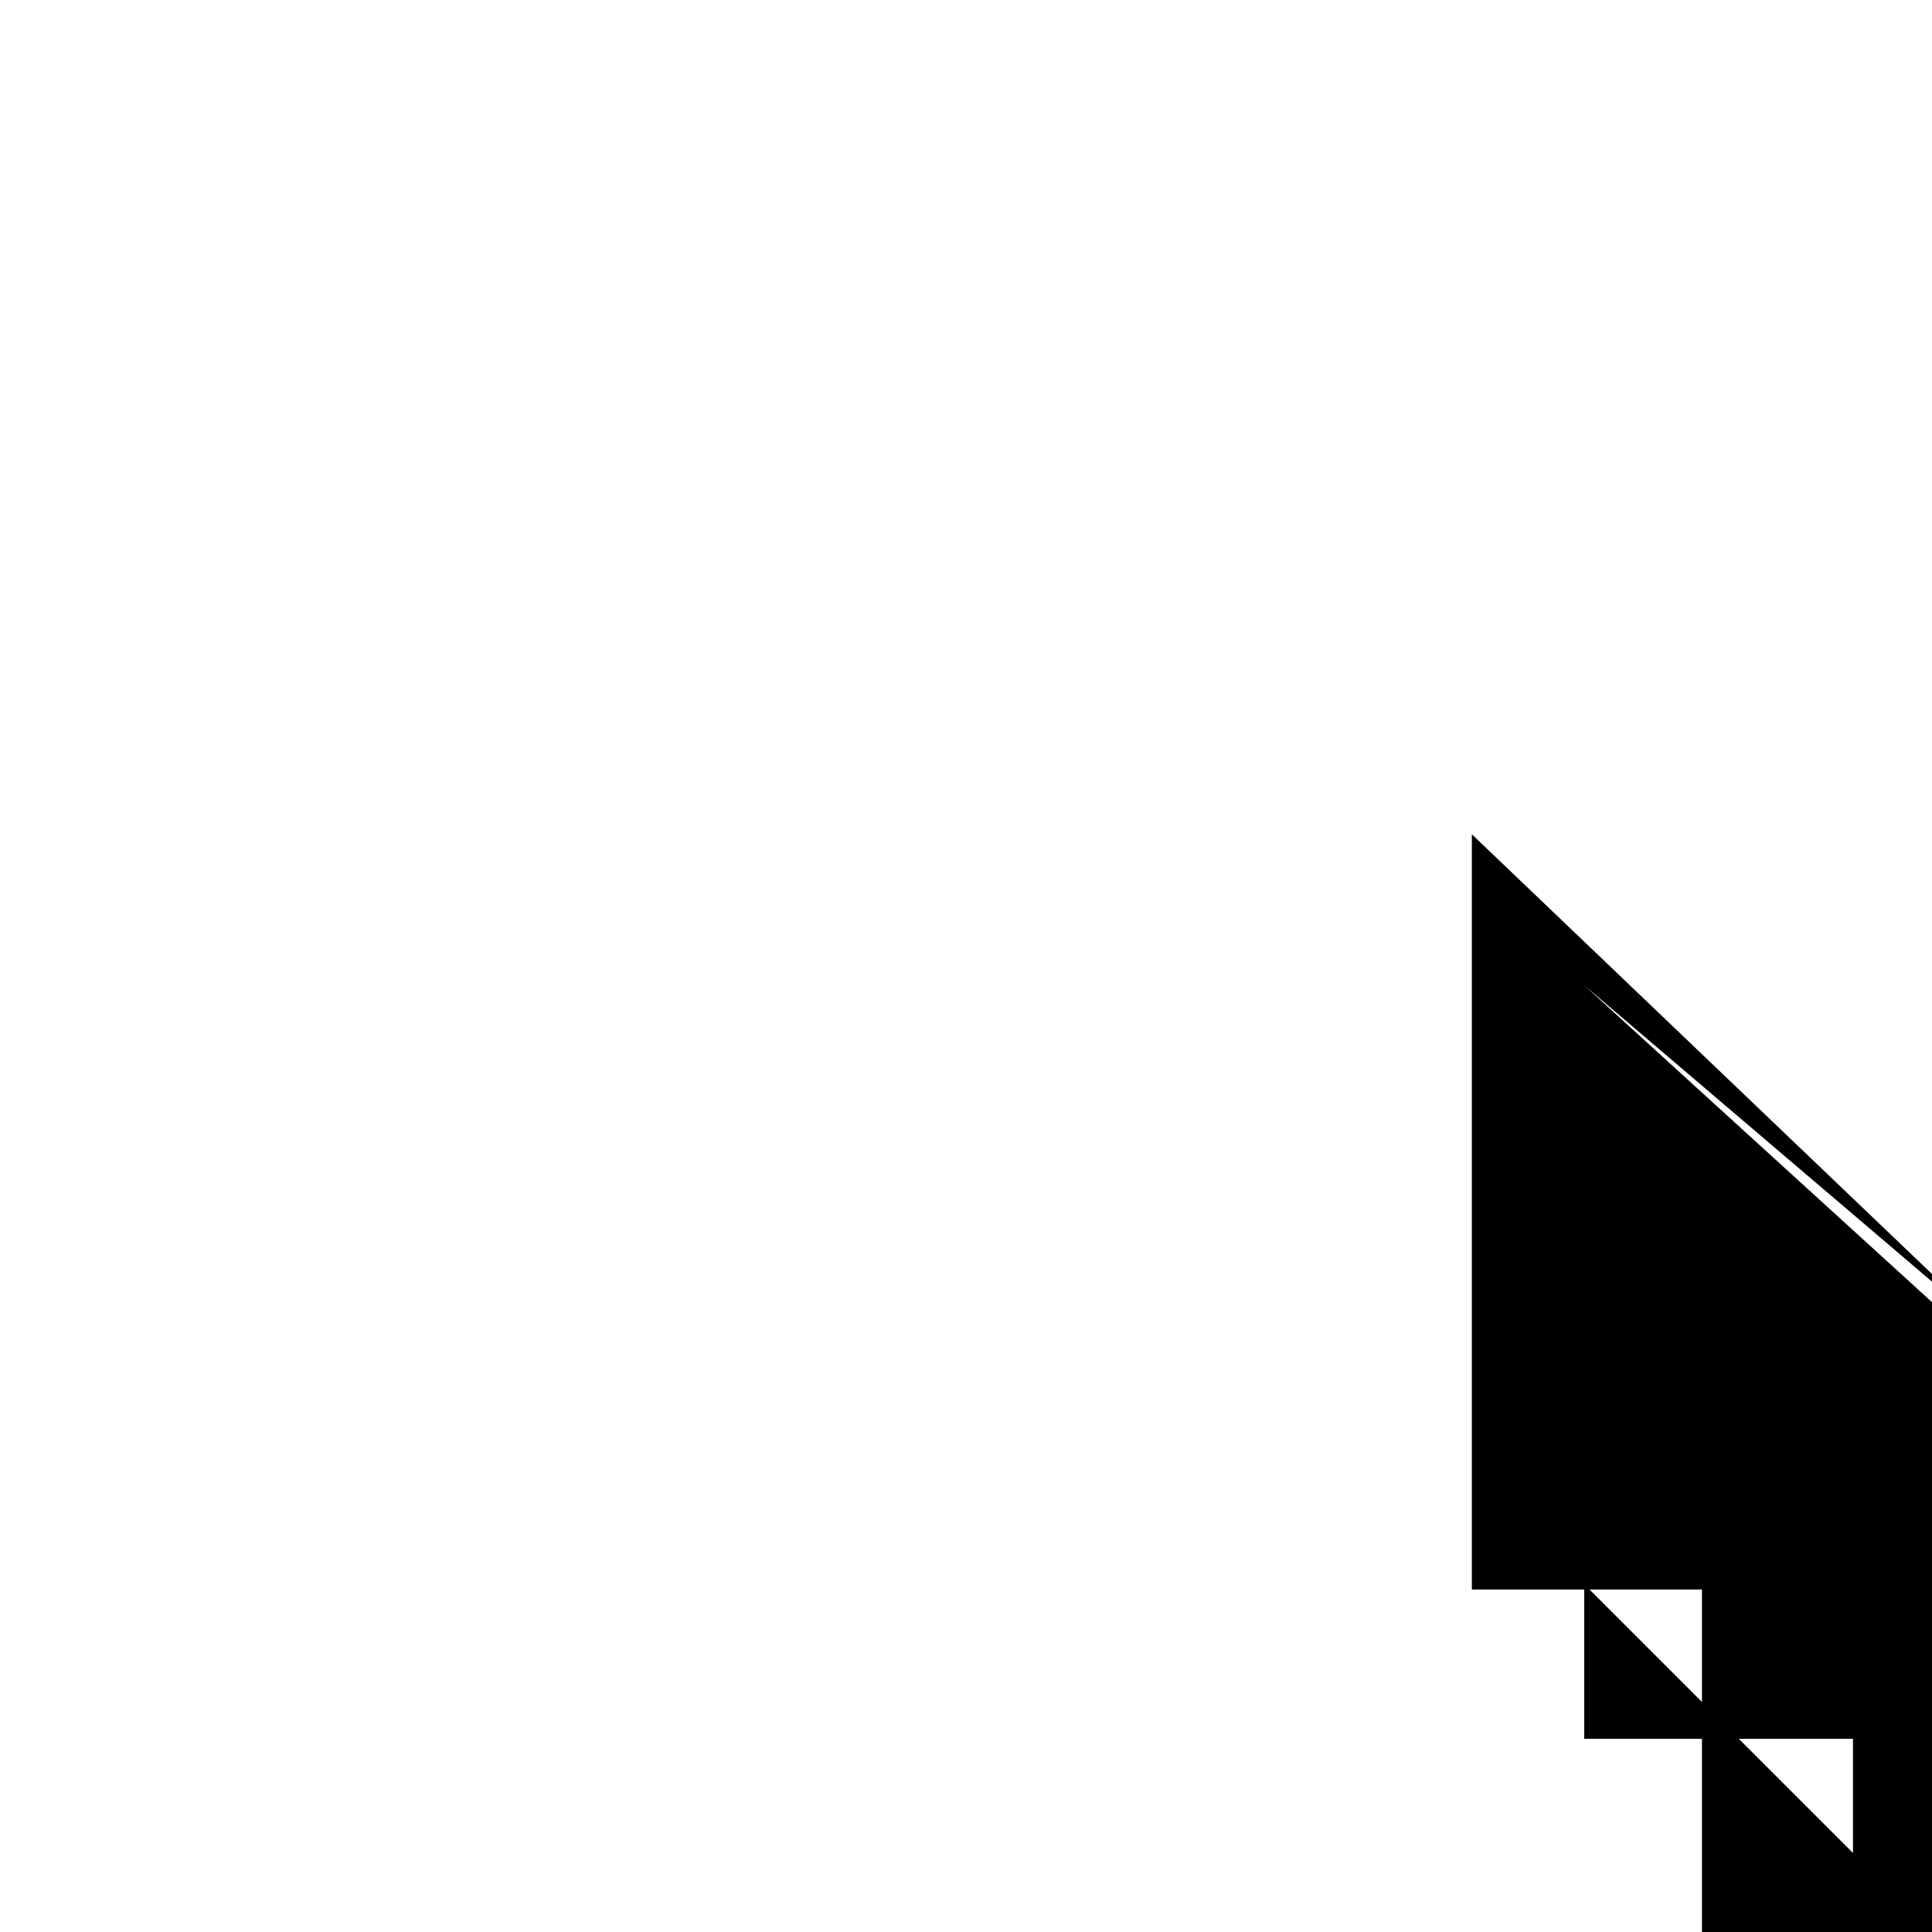 <svg xmlns="http://www.w3.org/2000/svg" viewBox="0 0 24 24" width="24" height="24">
  <g transform="translate(2.400, 2.400) scale(0.8)">
    <path d="M21.600,21.600v2.400h4.173v18.709h16.936zM21.600,12.300q11.018,9.382,11.373,9.723t10.909,10.186v18.709q10.555,9.845,10.200,10.200t9.736,9.736h4.173q10.091,9.382,9.736,9.027t10.200,8.564v2.400q10.555,8.918,10.909,8.577t11.373,9.041h16.936zM19.855,9.955v11.727h3.573v18.709h9.409v2.400q10.555,8.918,10.895,8.564t11.359,9.027h17.536z" fill="currentColor" />
  </g>
</svg>
